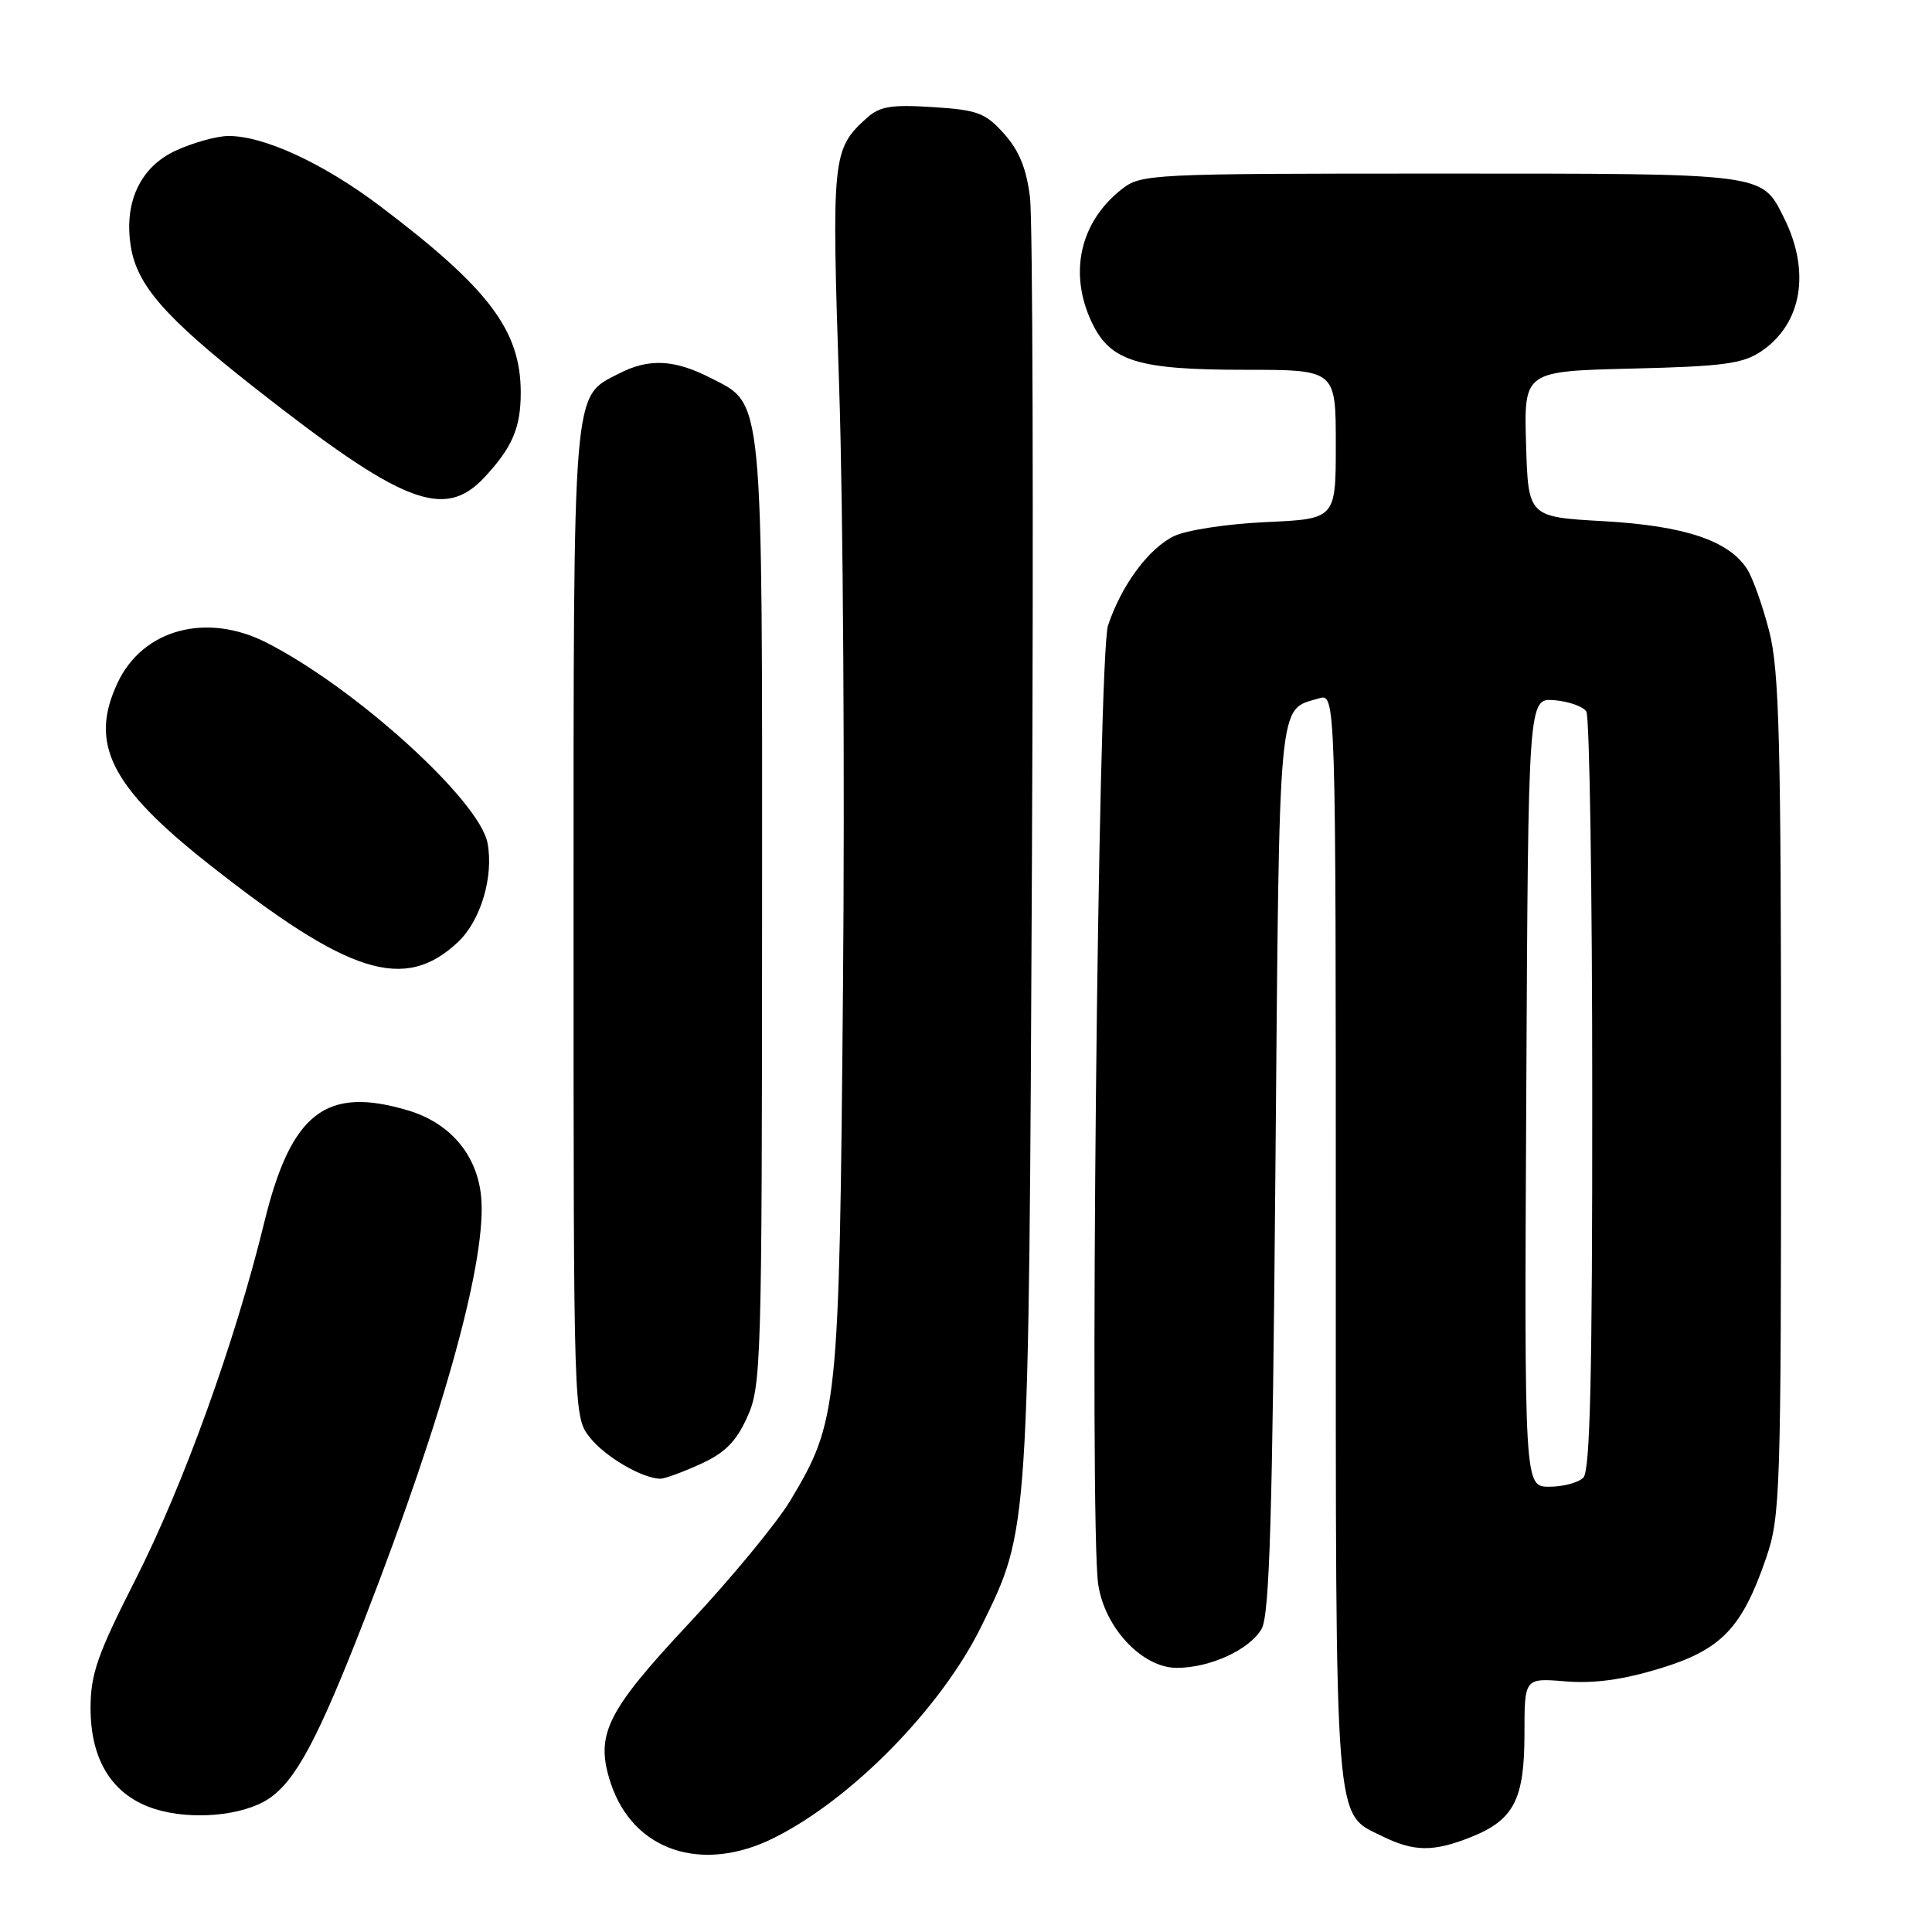 <?xml version="1.0" encoding="UTF-8" standalone="no"?>
<!DOCTYPE svg PUBLIC "-//W3C//DTD SVG 1.1//EN" "http://www.w3.org/Graphics/SVG/1.1/DTD/svg11.dtd" >
<svg xmlns="http://www.w3.org/2000/svg" xmlns:xlink="http://www.w3.org/1999/xlink" version="1.1" viewBox="0 0 256 256">
 <g >
 <path fill="currentColor"
d=" M 102.56 243.53 C 112.86 238.40 124.74 226.28 130.03 215.50 C 136.39 202.54 136.31 203.72 136.74 113.50 C 136.95 68.40 136.84 29.10 136.48 26.17 C 136.02 22.36 135.05 19.96 133.05 17.73 C 130.57 14.95 129.54 14.57 123.59 14.19 C 118.09 13.84 116.56 14.09 114.86 15.63 C 110.27 19.78 110.18 20.66 111.20 51.50 C 111.72 67.45 111.95 103.22 111.70 131.00 C 111.21 186.77 111.05 188.27 104.71 198.85 C 102.94 201.79 96.91 209.11 91.29 215.11 C 80.30 226.86 78.82 229.88 80.93 236.29 C 83.89 245.24 93.00 248.30 102.56 243.53 Z  M 194.92 243.42 C 200.61 241.14 202.00 238.44 202.00 229.70 C 202.00 222.34 202.00 222.34 207.43 222.79 C 211.20 223.10 215.01 222.58 219.89 221.10 C 228.06 218.62 230.81 215.78 234.00 206.50 C 235.91 200.96 236.00 198.08 236.00 145.24 C 236.00 98.07 235.77 88.87 234.43 83.64 C 233.56 80.26 232.24 76.55 231.50 75.40 C 229.07 71.63 223.21 69.67 212.50 69.06 C 202.50 68.50 202.50 68.50 202.21 58.84 C 201.93 49.19 201.93 49.19 216.21 48.84 C 228.37 48.55 230.93 48.20 233.39 46.54 C 238.78 42.89 239.95 35.95 236.36 28.81 C 233.39 22.90 234.17 23.00 190.91 23.00 C 152.23 23.00 151.21 23.05 148.61 25.09 C 143.09 29.44 141.58 36.20 144.67 42.72 C 147.12 47.88 150.74 49.00 164.97 49.00 C 177.00 49.00 177.00 49.00 177.00 58.88 C 177.00 68.76 177.00 68.76 167.75 69.18 C 162.58 69.42 157.19 70.24 155.54 71.05 C 152.17 72.70 148.59 77.56 146.82 82.88 C 145.49 86.88 144.32 201.81 145.52 209.94 C 146.38 215.71 151.36 221.00 155.93 221.00 C 160.35 221.00 165.60 218.58 167.17 215.83 C 168.22 213.99 168.61 201.09 169.00 154.78 C 169.54 91.42 169.28 94.18 174.75 92.54 C 177.00 91.87 177.00 91.87 177.00 163.98 C 177.00 243.40 176.75 240.15 183.20 243.33 C 187.37 245.38 189.95 245.40 194.92 243.42 Z  M 35.55 238.38 C 39.16 236.01 42.12 230.47 48.33 214.50 C 58.94 187.17 64.64 166.40 63.73 158.34 C 63.12 152.90 59.58 148.79 54.08 147.14 C 43.16 143.87 38.56 147.46 35.01 162.00 C 31.18 177.72 24.30 196.80 17.97 209.26 C 12.89 219.27 12.00 221.81 12.00 226.36 C 12.00 233.32 14.96 237.95 20.52 239.70 C 25.36 241.22 32.12 240.62 35.55 238.38 Z  M 92.78 194.01 C 96.05 192.53 97.53 191.05 99.01 187.78 C 100.87 183.69 100.96 180.74 100.98 121.22 C 101.00 51.38 101.22 53.69 94.12 50.06 C 89.32 47.61 85.95 47.46 81.97 49.52 C 75.82 52.69 76.00 50.54 76.00 122.32 C 76.00 187.73 76.00 187.73 78.17 190.48 C 80.15 193.01 85.09 195.90 87.50 195.94 C 88.05 195.95 90.43 195.08 92.78 194.01 Z  M 60.68 124.83 C 63.70 122.00 65.44 116.16 64.60 111.71 C 63.54 106.06 47.04 91.10 35.29 85.14 C 27.37 81.11 18.95 83.37 15.61 90.42 C 11.77 98.50 14.61 104.19 27.58 114.43 C 46.25 129.18 53.59 131.49 60.68 124.83 Z  M 64.19 63.25 C 67.88 59.30 69.00 56.68 69.00 52.03 C 69.00 43.78 64.80 38.22 50.32 27.28 C 42.83 21.63 34.93 17.98 30.24 18.02 C 28.73 18.03 25.64 18.89 23.36 19.92 C 18.60 22.08 16.38 26.80 17.34 32.70 C 18.17 37.82 21.90 42.07 33.60 51.27 C 53.39 66.82 58.86 68.96 64.19 63.25 Z  M 202.24 144.75 C 202.50 92.50 202.50 92.50 205.96 92.78 C 207.86 92.94 209.77 93.61 210.20 94.28 C 210.62 94.95 210.98 117.80 210.98 145.05 C 211.00 182.27 210.70 194.90 209.80 195.80 C 209.14 196.46 207.11 197.00 205.29 197.00 C 201.98 197.00 201.98 197.00 202.24 144.75 Z "/>
</g>
</svg>